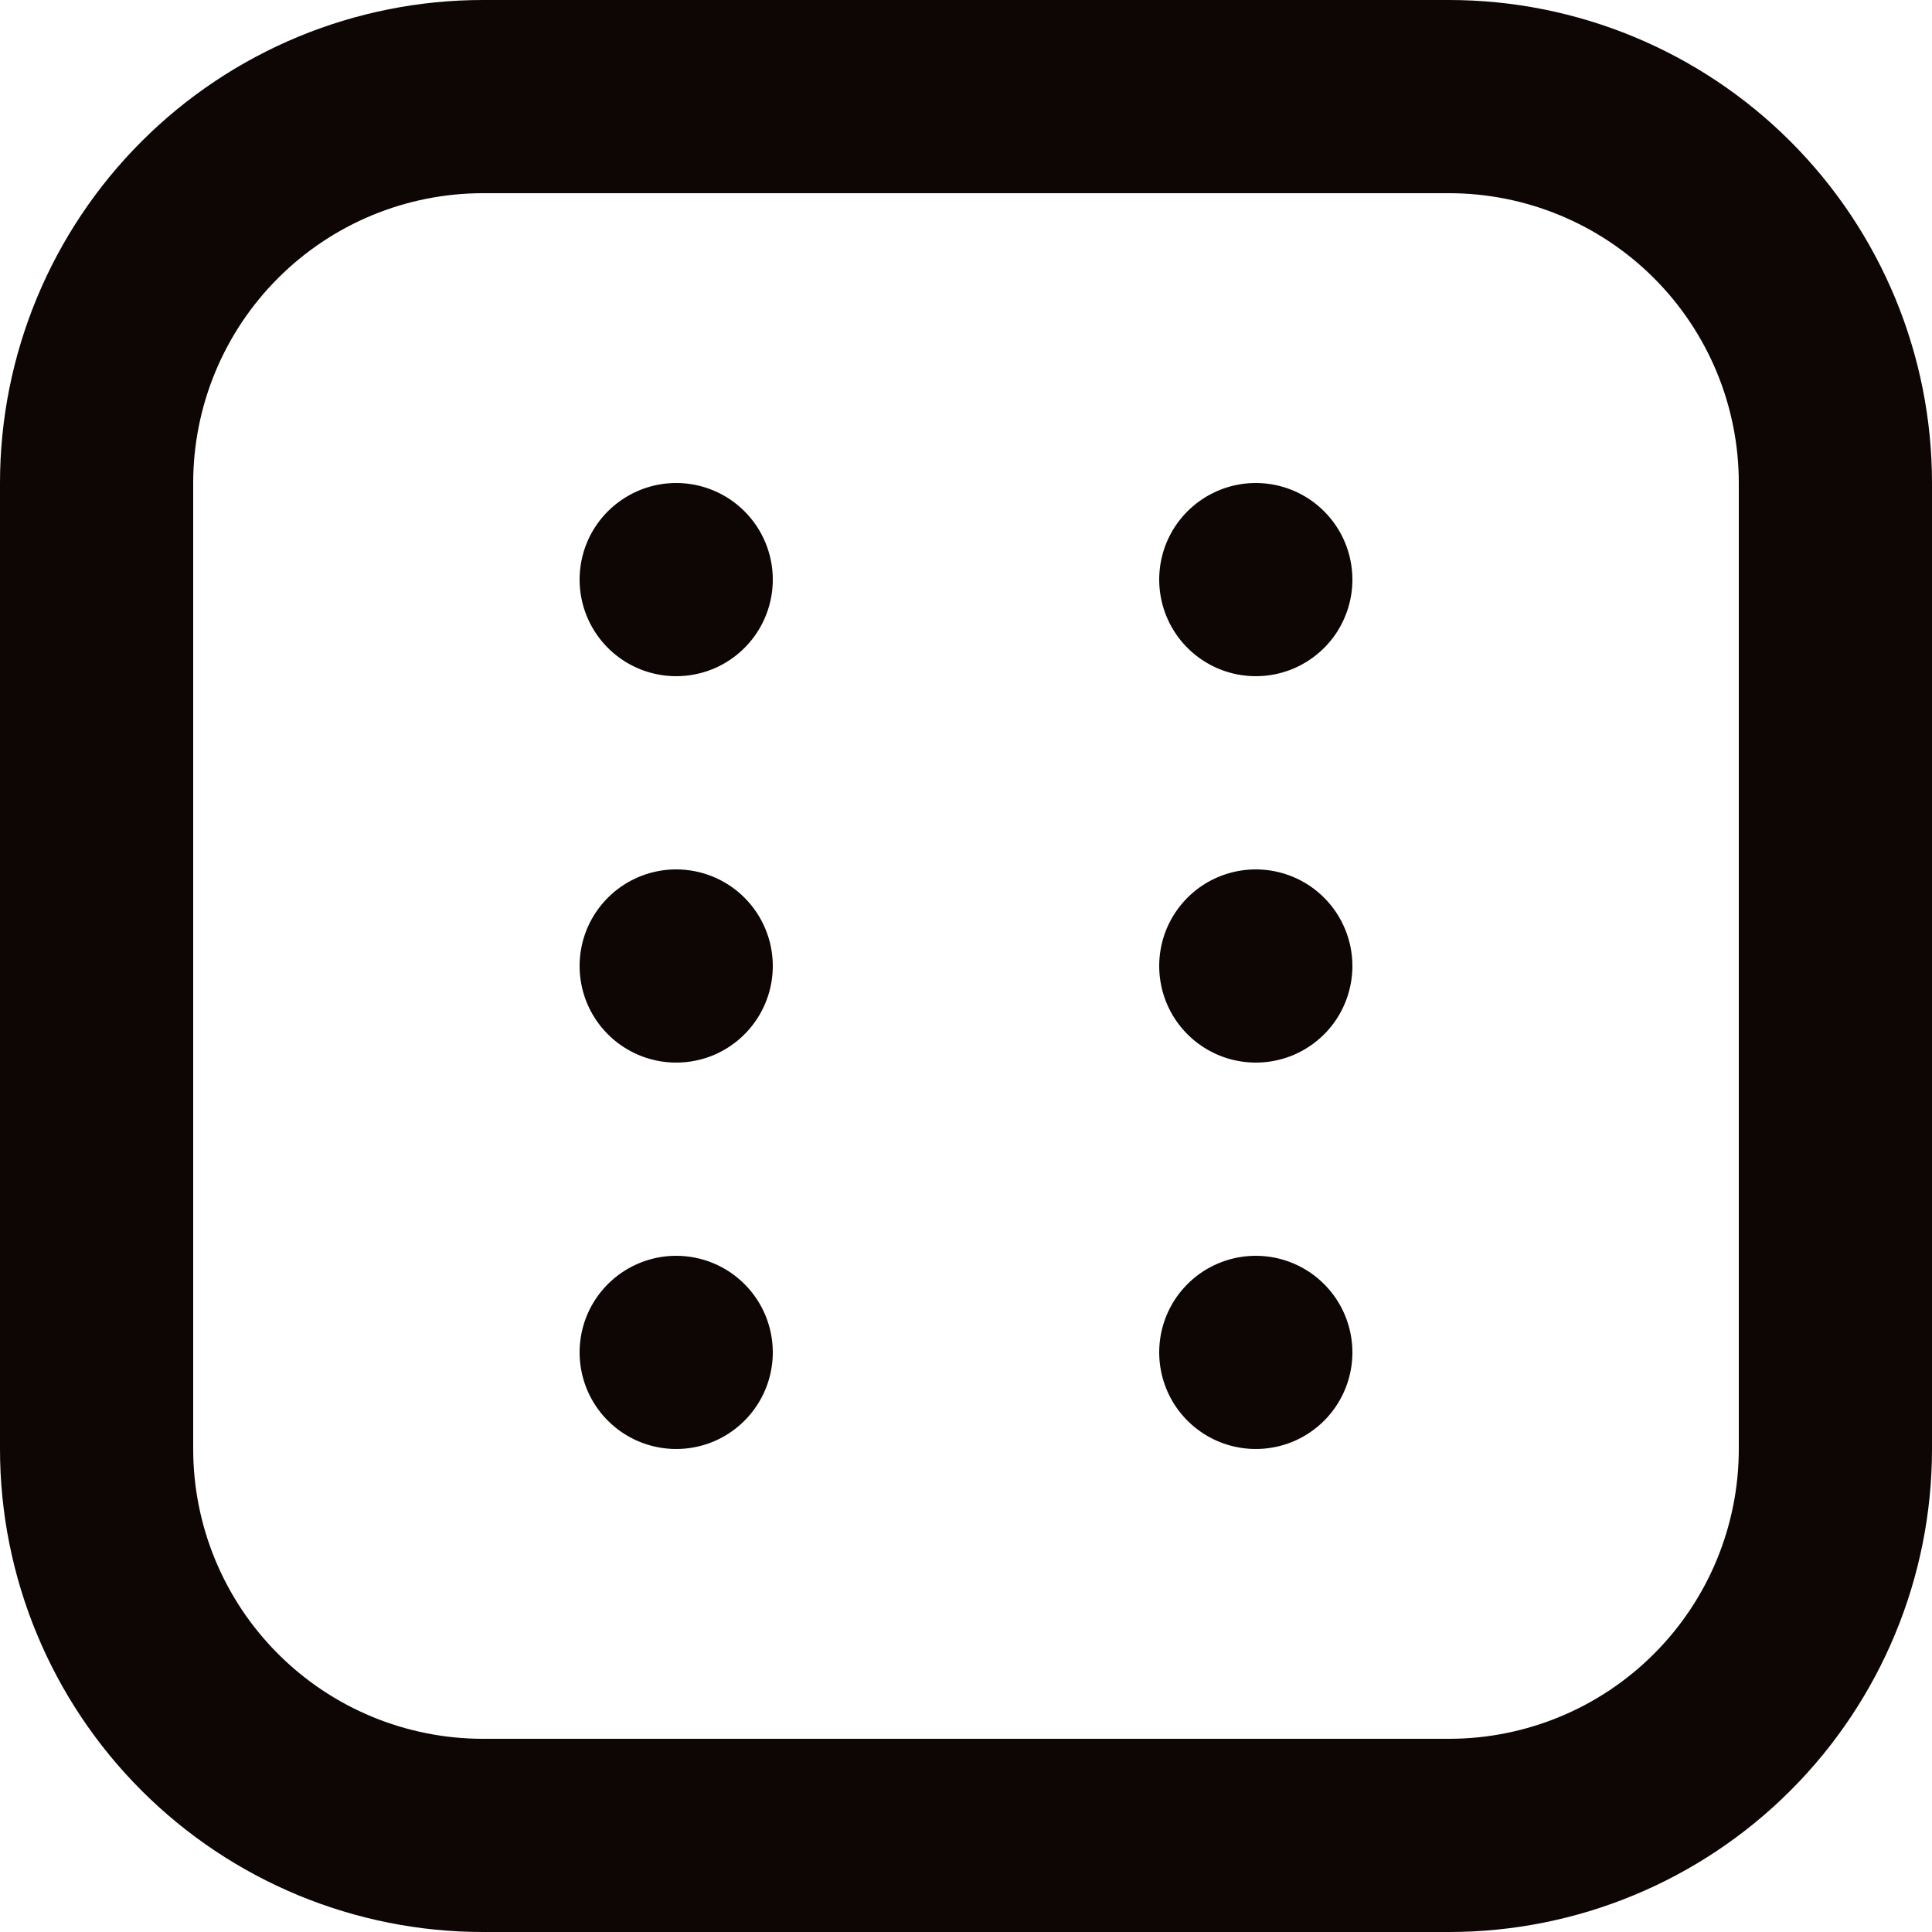 <svg width="34" height="34" viewBox="0 0 34 34" fill="none" xmlns="http://www.w3.org/2000/svg">
<path d="M11.9 15.3C11.564 15.3 11.235 15.4 10.956 15.586C10.676 15.773 10.458 16.039 10.329 16.349C10.201 16.66 10.167 17.002 10.233 17.332C10.298 17.662 10.46 17.964 10.698 18.202C10.936 18.44 11.239 18.602 11.568 18.667C11.898 18.733 12.24 18.699 12.551 18.571C12.861 18.442 13.127 18.224 13.313 17.945C13.5 17.665 13.6 17.336 13.6 17C13.6 16.549 13.421 16.117 13.102 15.798C12.783 15.479 12.351 15.3 11.9 15.3ZM11.9 22.1C11.564 22.1 11.235 22.2 10.956 22.386C10.676 22.573 10.458 22.839 10.329 23.149C10.201 23.46 10.167 23.802 10.233 24.132C10.298 24.462 10.46 24.764 10.698 25.002C10.936 25.24 11.239 25.402 11.568 25.467C11.898 25.533 12.24 25.499 12.551 25.371C12.861 25.242 13.127 25.024 13.313 24.744C13.5 24.465 13.6 24.136 13.6 23.8C13.6 23.349 13.421 22.917 13.102 22.598C12.783 22.279 12.351 22.1 11.9 22.1ZM11.9 8.5C11.564 8.5 11.235 8.6 10.956 8.787C10.676 8.973 10.458 9.239 10.329 9.549C10.201 9.86 10.167 10.202 10.233 10.532C10.298 10.861 10.46 11.164 10.698 11.402C10.936 11.64 11.239 11.802 11.568 11.867C11.898 11.933 12.24 11.899 12.551 11.771C12.861 11.642 13.127 11.424 13.313 11.145C13.5 10.865 13.6 10.536 13.6 10.2C13.6 9.749 13.421 9.317 13.102 8.998C12.783 8.679 12.351 8.5 11.9 8.5ZM22.1 8.5C21.764 8.5 21.435 8.6 21.155 8.787C20.876 8.973 20.658 9.239 20.529 9.549C20.401 9.86 20.367 10.202 20.433 10.532C20.498 10.861 20.66 11.164 20.898 11.402C21.136 11.64 21.439 11.802 21.768 11.867C22.098 11.933 22.44 11.899 22.751 11.771C23.061 11.642 23.327 11.424 23.514 11.145C23.7 10.865 23.8 10.536 23.8 10.2C23.8 9.749 23.621 9.317 23.302 8.998C22.983 8.679 22.551 8.5 22.1 8.5ZM25.5 0H8.5C6.246 0 4.084 0.896 2.49 2.49C0.896 4.084 0 6.246 0 8.5V25.5C0 27.754 0.896 29.916 2.49 31.51C4.084 33.104 6.246 34 8.5 34H25.5C27.754 34 29.916 33.104 31.51 31.51C33.104 29.916 34 27.754 34 25.5V8.5C34 6.246 33.104 4.084 31.51 2.49C29.916 0.896 27.754 0 25.5 0ZM30.6 25.5C30.6 26.852 30.063 28.15 29.106 29.106C28.15 30.063 26.852 30.6 25.5 30.6H8.5C7.147 30.6 5.85 30.063 4.894 29.106C3.937 28.15 3.4 26.852 3.4 25.5V8.5C3.4 7.147 3.937 5.85 4.894 4.894C5.85 3.937 7.147 3.4 8.5 3.4H25.5C26.852 3.4 28.15 3.937 29.106 4.894C30.063 5.85 30.6 7.147 30.6 8.5V25.5ZM22.1 15.3C21.764 15.3 21.435 15.4 21.155 15.586C20.876 15.773 20.658 16.039 20.529 16.349C20.401 16.66 20.367 17.002 20.433 17.332C20.498 17.662 20.66 17.964 20.898 18.202C21.136 18.44 21.439 18.602 21.768 18.667C22.098 18.733 22.44 18.699 22.751 18.571C23.061 18.442 23.327 18.224 23.514 17.945C23.7 17.665 23.8 17.336 23.8 17C23.8 16.549 23.621 16.117 23.302 15.798C22.983 15.479 22.551 15.3 22.1 15.3ZM22.1 22.1C21.764 22.1 21.435 22.2 21.155 22.386C20.876 22.573 20.658 22.839 20.529 23.149C20.401 23.46 20.367 23.802 20.433 24.132C20.498 24.462 20.66 24.764 20.898 25.002C21.136 25.24 21.439 25.402 21.768 25.467C22.098 25.533 22.44 25.499 22.751 25.371C23.061 25.242 23.327 25.024 23.514 24.744C23.7 24.465 23.8 24.136 23.8 23.8C23.8 23.349 23.621 22.917 23.302 22.598C22.983 22.279 22.551 22.1 22.1 22.1Z" fill="#0E0505"/>
</svg>
